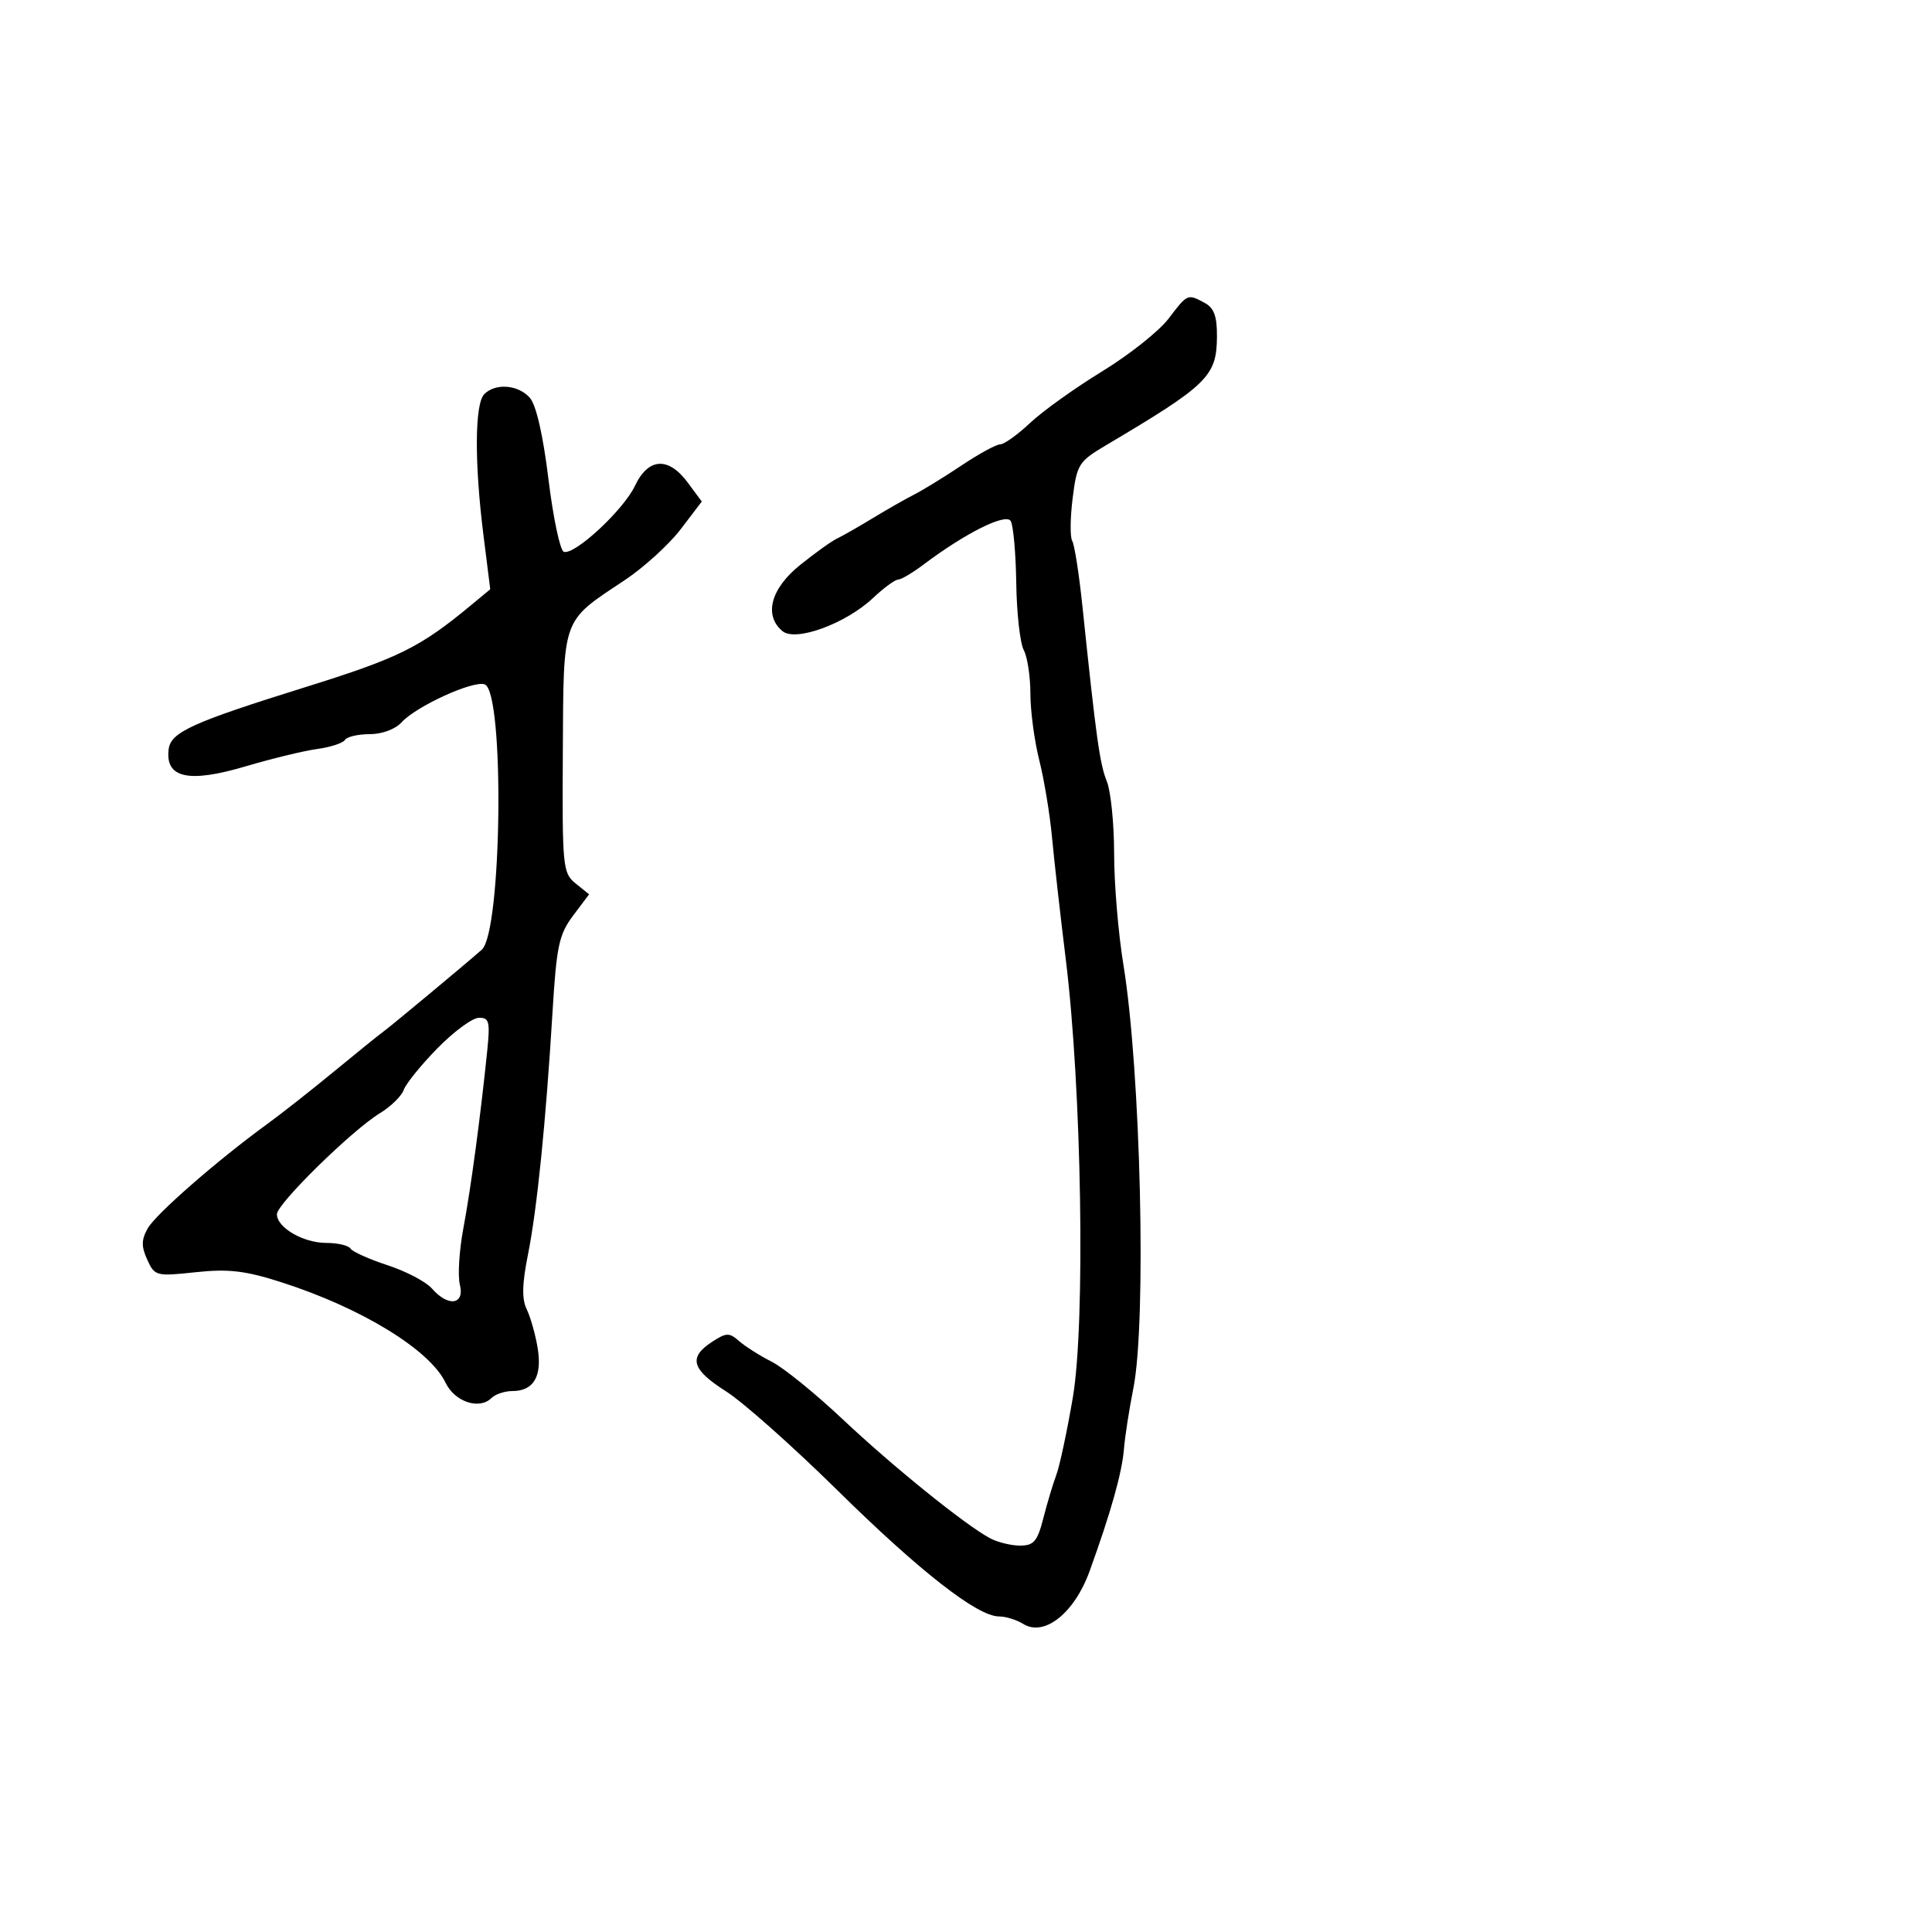<svg xmlns="http://www.w3.org/2000/svg" width="300" height="300" viewBox="0 0 300 300" version="1.1">
	<path d="M 181.428 49.506 C 179.957 51.434, 175.322 55.110, 171.127 57.674 C 166.932 60.239, 161.906 63.836, 159.958 65.669 C 158.010 67.501, 155.917 69, 155.308 69 C 154.699 69, 152.016 70.463, 149.345 72.250 C 146.674 74.037, 143.366 76.071, 141.994 76.770 C 140.623 77.468, 137.700 79.134, 135.500 80.472 C 133.300 81.810, 130.825 83.221, 130 83.607 C 129.175 83.993, 126.588 85.845, 124.250 87.722 C 119.673 91.397, 118.563 95.563, 121.511 98.009 C 123.542 99.695, 131.330 96.844, 135.548 92.871 C 137.224 91.292, 138.981 90, 139.453 90 C 139.925 90, 141.704 88.950, 143.406 87.666 C 149.869 82.792, 156.162 79.644, 156.937 80.898 C 157.346 81.560, 157.736 85.902, 157.804 90.548 C 157.871 95.194, 158.393 99.867, 158.963 100.932 C 159.534 101.997, 160 105.054, 160 107.724 C 160 110.395, 160.619 115.037, 161.376 118.040 C 162.133 121.043, 163.023 126.425, 163.354 130 C 163.685 133.575, 164.650 142.125, 165.498 149 C 167.968 169.036, 168.553 205.473, 166.589 217 C 165.699 222.225, 164.548 227.625, 164.032 229 C 163.516 230.375, 162.605 233.412, 162.008 235.750 C 161.091 239.343, 160.532 240, 158.396 240 C 157.006 240, 154.905 239.484, 153.727 238.854 C 149.859 236.784, 138.642 227.725, 130.832 220.364 C 126.615 216.389, 121.665 212.377, 119.832 211.448 C 118 210.519, 115.724 209.079, 114.776 208.248 C 113.234 206.896, 112.784 206.911, 110.526 208.391 C 106.855 210.797, 107.396 212.661, 112.750 216.056 C 115.362 217.712, 123.125 224.608, 130 231.379 C 142.832 244.018, 151.774 251, 155.126 251 C 156.172 251, 157.866 251.524, 158.891 252.164 C 162.150 254.199, 166.830 250.486, 169.181 244 C 172.489 234.869, 174.228 228.689, 174.526 225 C 174.681 223.075, 175.340 218.830, 175.989 215.568 C 178.052 205.195, 177.131 166.192, 174.435 149.750 C 173.646 144.937, 173 137.204, 173 132.565 C 173 127.926, 172.488 122.863, 171.863 121.315 C 170.771 118.614, 170.215 114.623, 168.092 94.258 C 167.562 89.175, 166.843 84.555, 166.494 83.991 C 166.146 83.427, 166.174 80.452, 166.558 77.381 C 167.219 72.094, 167.494 71.655, 171.724 69.148 C 187.563 59.760, 188.922 58.431, 188.968 52.285 C 188.992 49.121, 188.518 47.812, 187.066 47.035 C 184.384 45.600, 184.418 45.585, 181.428 49.506 M 75.200 61.200 C 73.713 62.687, 73.655 71.805, 75.062 83.026 L 76.125 91.499 73.109 94 C 65.222 100.538, 61.908 102.178, 47.500 106.673 C 29.768 112.205, 26.509 113.688, 26.184 116.372 C 25.647 120.819, 29.288 121.622, 38.113 119.005 C 42.176 117.801, 47.190 116.584, 49.256 116.302 C 51.322 116.020, 53.261 115.386, 53.565 114.894 C 53.869 114.402, 55.597 114, 57.404 114 C 59.318 114, 61.381 113.236, 62.346 112.171 C 64.608 109.671, 73.523 105.603, 75.270 106.273 C 78.370 107.463, 77.954 144.683, 74.810 147.469 C 72.381 149.622, 60.519 159.494, 59.505 160.207 C 58.952 160.596, 55.575 163.324, 52 166.270 C 48.425 169.216, 43.683 172.948, 41.462 174.563 C 33.738 180.181, 24.197 188.514, 22.938 190.741 C 21.944 192.501, 21.928 193.547, 22.866 195.605 C 24.025 198.149, 24.248 198.206, 30.376 197.550 C 35.456 197.006, 38.042 197.305, 43.596 199.077 C 56.051 203.053, 66.732 209.574, 69.180 214.699 C 70.603 217.677, 74.440 218.960, 76.315 217.085 C 76.912 216.488, 78.380 216, 79.578 216 C 82.868 216, 84.211 213.708, 83.488 209.326 C 83.140 207.222, 82.375 204.511, 81.787 203.303 C 81.014 201.713, 81.068 199.366, 81.983 194.803 C 83.396 187.759, 84.764 174.235, 85.805 157 C 86.415 146.914, 86.806 145.092, 88.987 142.183 L 91.475 138.867 89.382 137.183 C 87.387 135.578, 87.295 134.637, 87.395 116.855 C 87.515 95.611, 87.145 96.646, 96.952 90.125 C 99.951 88.131, 103.882 84.561, 105.688 82.191 L 108.972 77.881 106.798 74.941 C 103.793 70.877, 100.671 71.065, 98.597 75.436 C 96.809 79.204, 89.224 86.241, 87.550 85.684 C 86.973 85.492, 85.899 80.422, 85.165 74.417 C 84.321 67.518, 83.252 62.856, 82.260 61.750 C 80.448 59.730, 76.943 59.457, 75.200 61.200 M 67.904 162.796 C 65.376 165.383, 63.028 168.285, 62.687 169.244 C 62.346 170.204, 60.683 171.830, 58.992 172.859 C 54.660 175.493, 43 186.929, 43 188.544 C 43 190.620, 47.093 193, 50.663 193 C 52.434 193, 54.127 193.396, 54.426 193.880 C 54.725 194.364, 57.321 195.529, 60.195 196.469 C 63.068 197.409, 66.166 199.038, 67.077 200.089 C 69.581 202.976, 72.192 202.615, 71.408 199.489 C 71.061 198.108, 71.305 194.170, 71.950 190.739 C 73.108 184.580, 74.602 173.476, 75.648 163.250 C 76.123 158.611, 75.971 158.005, 74.343 158.046 C 73.329 158.072, 70.432 160.209, 67.904 162.796" stroke="none" fill="black" fill-rule="evenodd"/>
</svg>